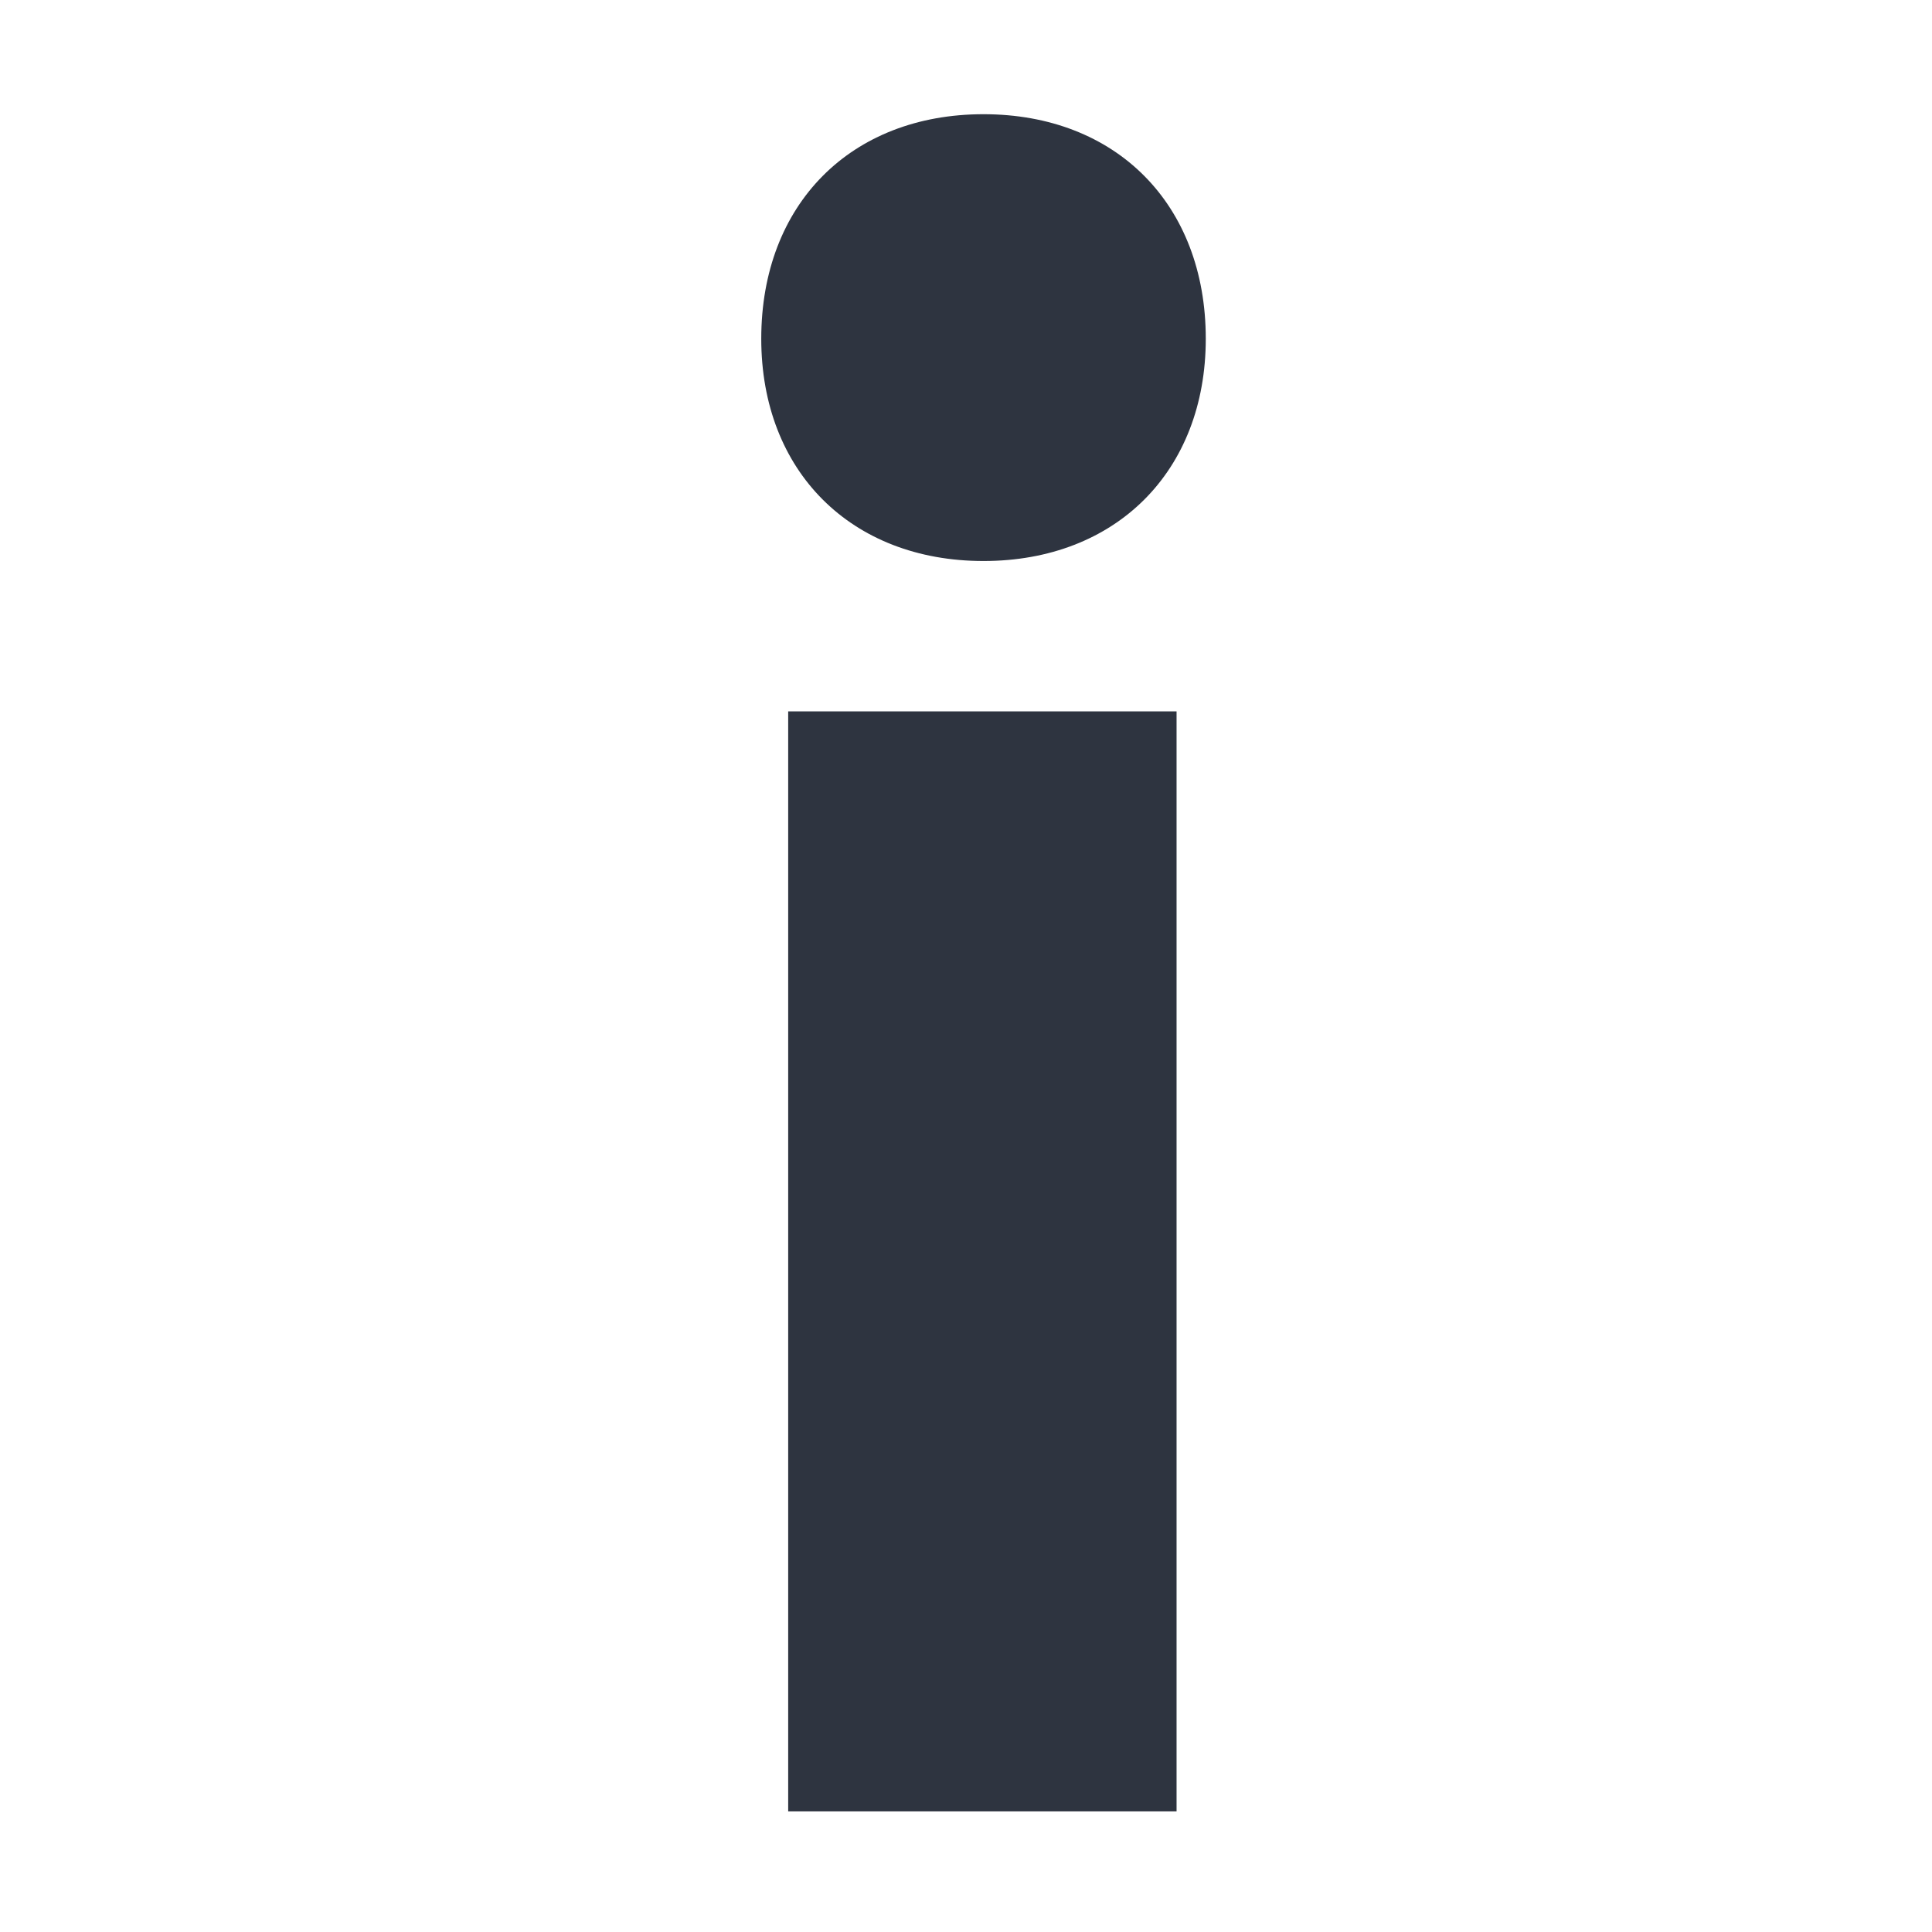<?xml version='1.0' encoding='UTF-8'?>
<svg xmlns:inkscape="http://www.inkscape.org/namespaces/inkscape" xmlns:sodipodi="http://sodipodi.sourceforge.net/DTD/sodipodi-0.dtd" xmlns="http://www.w3.org/2000/svg" xmlns:svg="http://www.w3.org/2000/svg" xmlns:rdf="http://www.w3.org/1999/02/22-rdf-syntax-ns#" xmlns:cc="http://creativecommons.org/ns#" xmlns:dc="http://purl.org/dc/elements/1.1/" width="64" height="64" version="1.1" viewBox="0 0 16.933 16.933" id="svg7" sodipodi:docname="ibus.svg" inkscape:version="1.4 (e7c3feb100, 2024-10-09)">
  <sodipodi:namedview id="namedview7" pagecolor="#9c4444" bordercolor="#2e3440" borderopacity="0.25" inkscape:showpageshadow="2" inkscape:pageopacity="0.0" inkscape:pagecheckerboard="0" inkscape:deskcolor="#d1d1d1" inkscape:zoom="3.078125" inkscape:cx="15.756345" inkscape:cy="42.883249" inkscape:window-width="1183" inkscape:window-height="941" inkscape:window-x="35" inkscape:window-y="32" inkscape:window-maximized="0" inkscape:current-layer="svg7" showgrid="false"/>
  <defs id="defs2">
    <style id="current-color-scheme" type="text/css">.ColorScheme-Text {color:#2e3440} .ColorScheme-Highlight {color:#3b4252}</style></defs>
  <path d="M 6.908,15.876 H 10.312 V 6.235 H 6.908 Z M 8.62,4.917 c 1.161,0 1.948,-0.787 1.948,-1.948 0,-1.181 -0.787,-1.968 -1.948,-1.968 -1.161,0 -1.948,0.787 -1.948,1.968 0,1.161 0.787,1.948 1.948,1.948 z" id="text1" style="font-weight:800;font-size:5.644px;font-family:Cantarell;-inkscape-font-specification:'Cantarell Ultra-Bold';letter-spacing:0.265px;fill:#2e3440;fill-opacity:1;stroke:none;stroke-width:0.473;stroke-miterlimit:4;stroke-dasharray:none;stroke-dashoffset:2.2;stroke-opacity:0.3" aria-label="i" class="ColorScheme-Text"/>
</svg>

